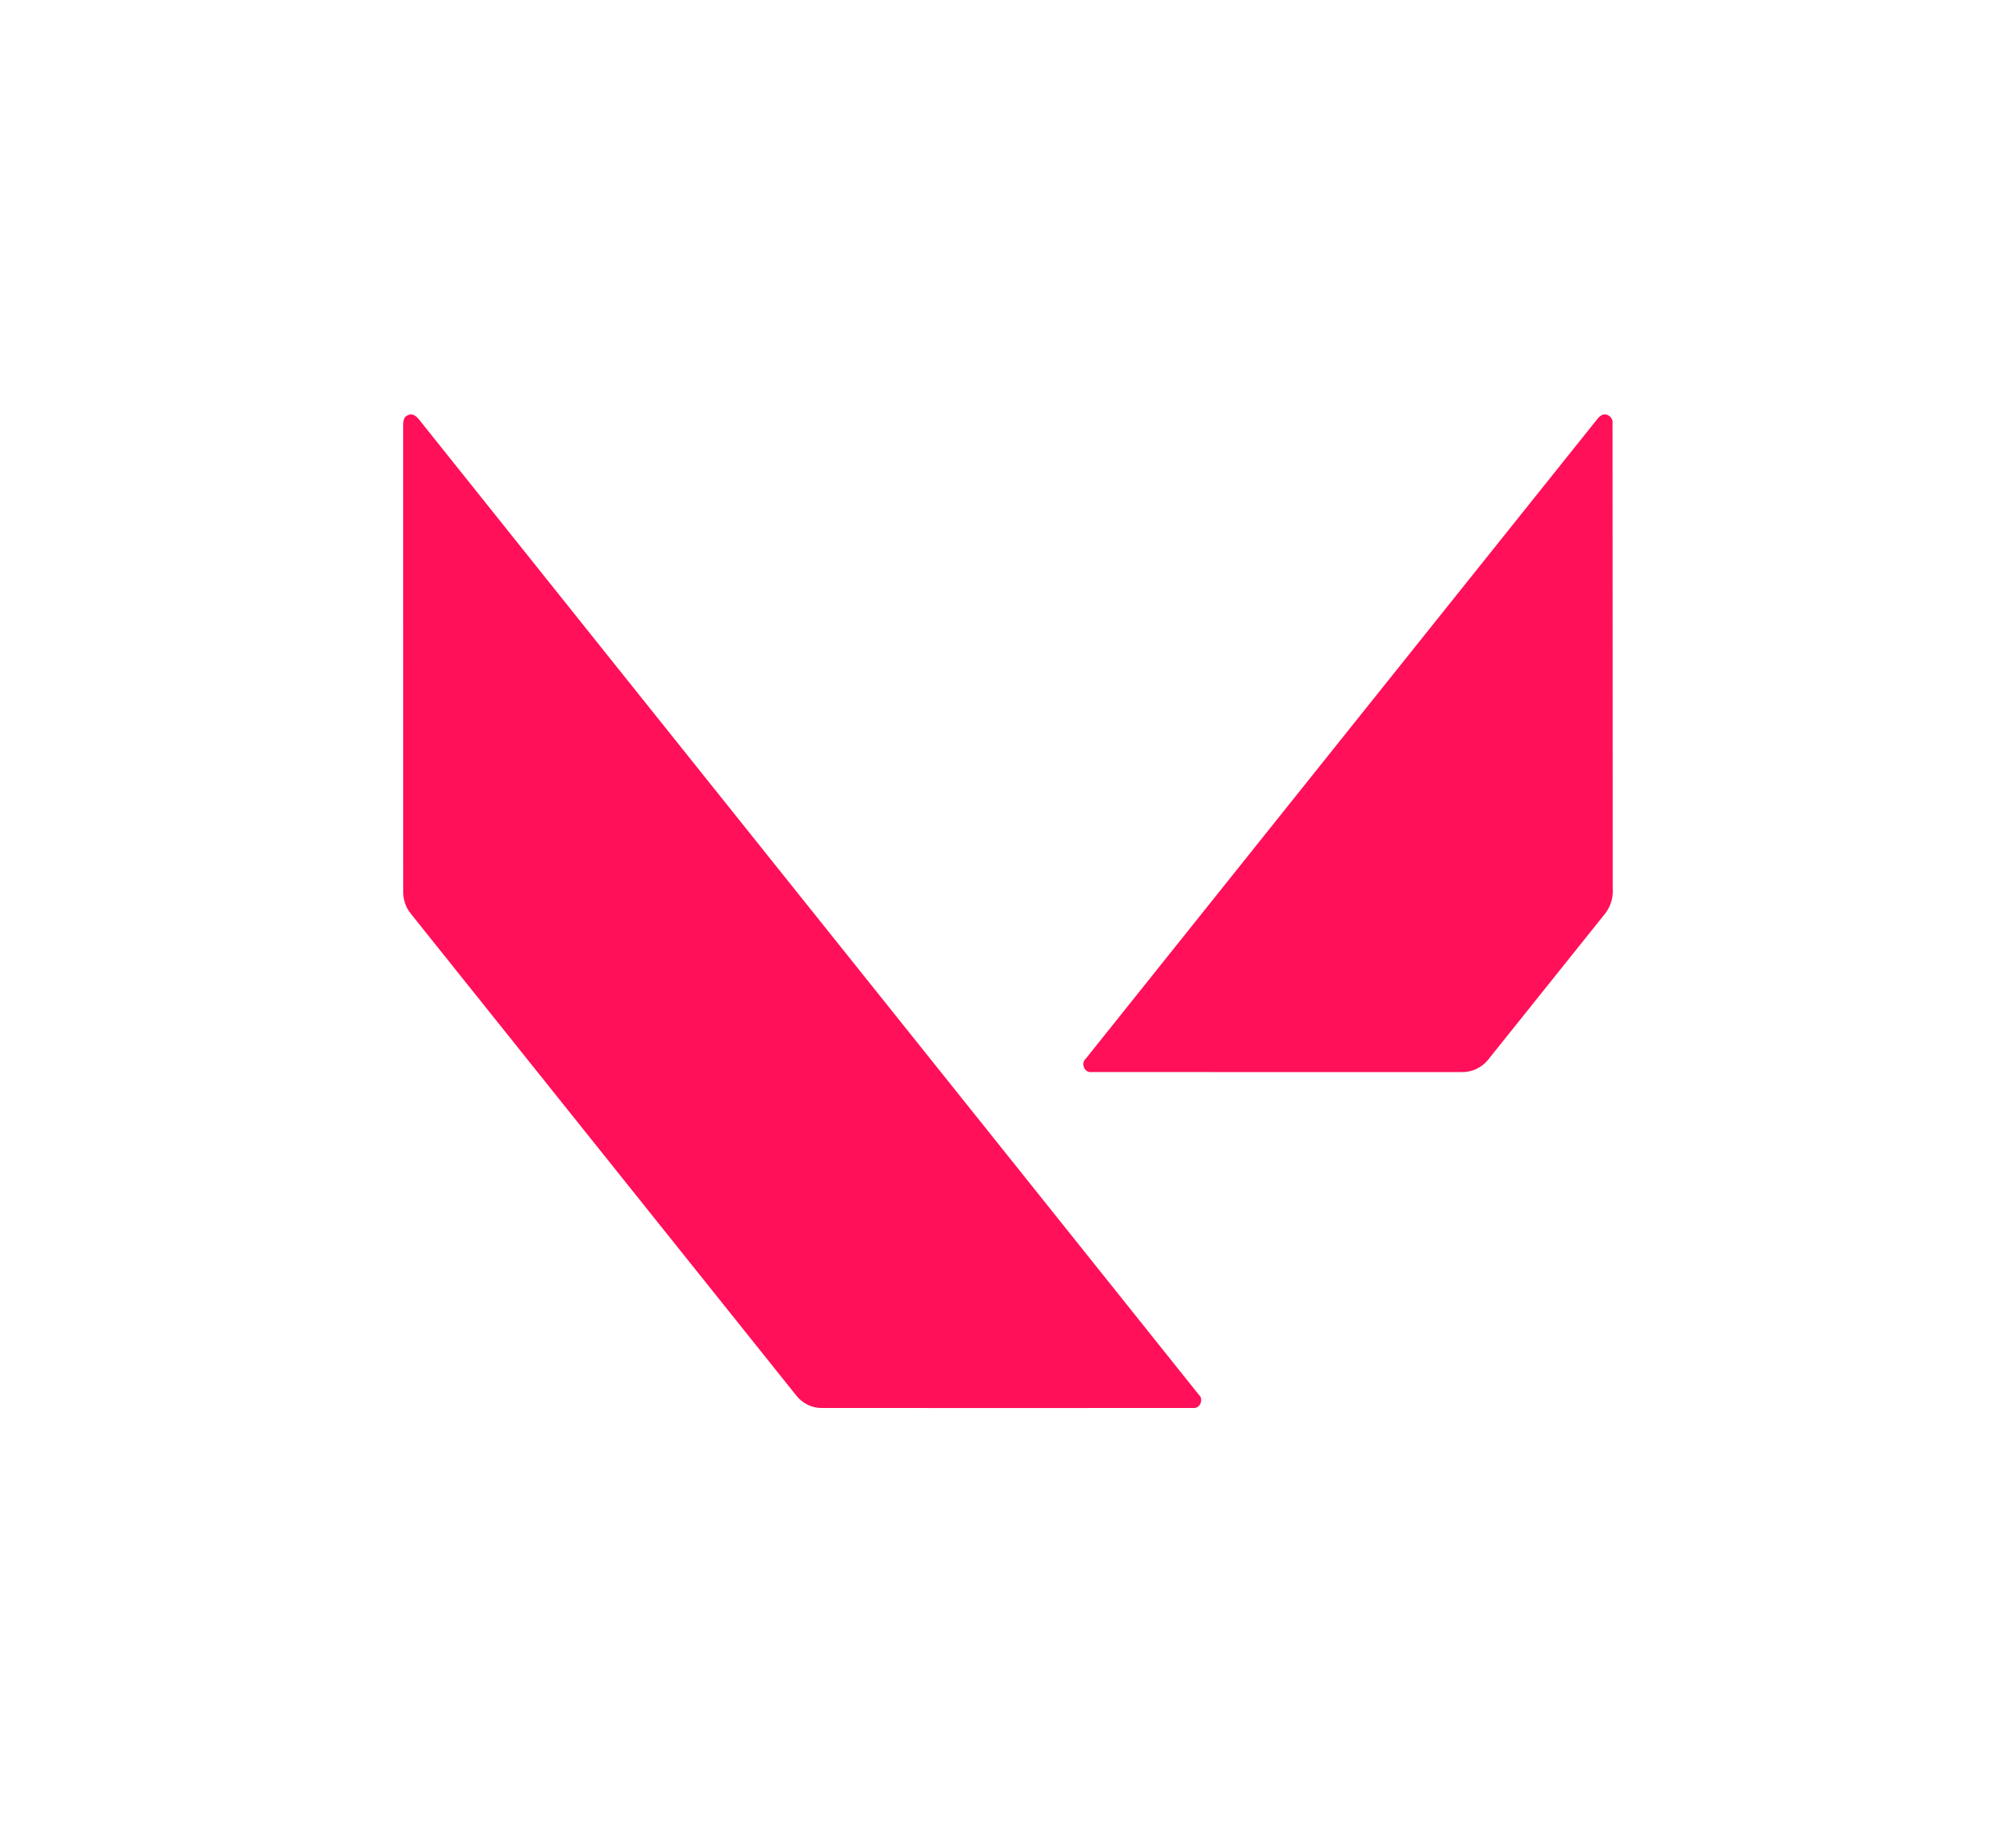 <svg width="45" height="41" viewBox="0 0 45 41" fill="none" xmlns="http://www.w3.org/2000/svg">
<g filter="url(#filter0_d_2470_18704)">
<path d="M35.765 7.011C35.721 7.032 35.683 7.064 35.654 7.104C31.848 11.863 28.039 16.622 24.236 21.381C24.115 21.485 24.208 21.705 24.37 21.679C27.113 21.682 29.856 21.679 32.6 21.68C32.719 21.686 32.837 21.664 32.945 21.615C33.053 21.566 33.148 21.492 33.221 21.399C34.092 20.311 34.965 19.223 35.836 18.133C35.955 17.975 36.013 17.779 35.998 17.581C35.995 14.12 35.998 10.659 35.994 7.198C36.012 7.074 35.882 6.966 35.765 7.01V7.011ZM9.085 7.027C8.999 7.07 9.002 7.175 9 7.257C9.002 10.716 9.001 14.176 9.001 17.636C8.994 17.825 9.057 18.011 9.179 18.156L17.774 28.9C17.909 29.071 18.12 29.181 18.342 29.178C21.104 29.178 23.866 29.181 26.628 29.178C26.787 29.201 26.877 28.982 26.758 28.88C20.992 21.663 15.216 14.452 9.449 7.234C9.359 7.128 9.253 6.928 9.087 7.027H9.085Z" fill="#FF1058"/>
</g>
<defs>
<filter id="filter0_d_2470_18704" x="4.48227e-05" y="0.25" width="45" height="40.18" filterUnits="userSpaceOnUse" color-interpolation-filters="sRGB">
<feFlood flood-opacity="0" result="BackgroundImageFix"/>
<feColorMatrix in="SourceAlpha" type="matrix" values="0 0 0 0 0 0 0 0 0 0 0 0 0 0 0 0 0 0 127 0" result="hardAlpha"/>
<feOffset dy="2.25"/>
<feGaussianBlur stdDeviation="4.5"/>
<feComposite in2="hardAlpha" operator="out"/>
<feColorMatrix type="matrix" values="0 0 0 0 1 0 0 0 0 0.063 0 0 0 0 0.345 0 0 0 1 0"/>
<feBlend mode="normal" in2="BackgroundImageFix" result="effect1_dropShadow_2470_18704"/>
<feBlend mode="normal" in="SourceGraphic" in2="effect1_dropShadow_2470_18704" result="shape"/>
</filter>
</defs>
</svg>
